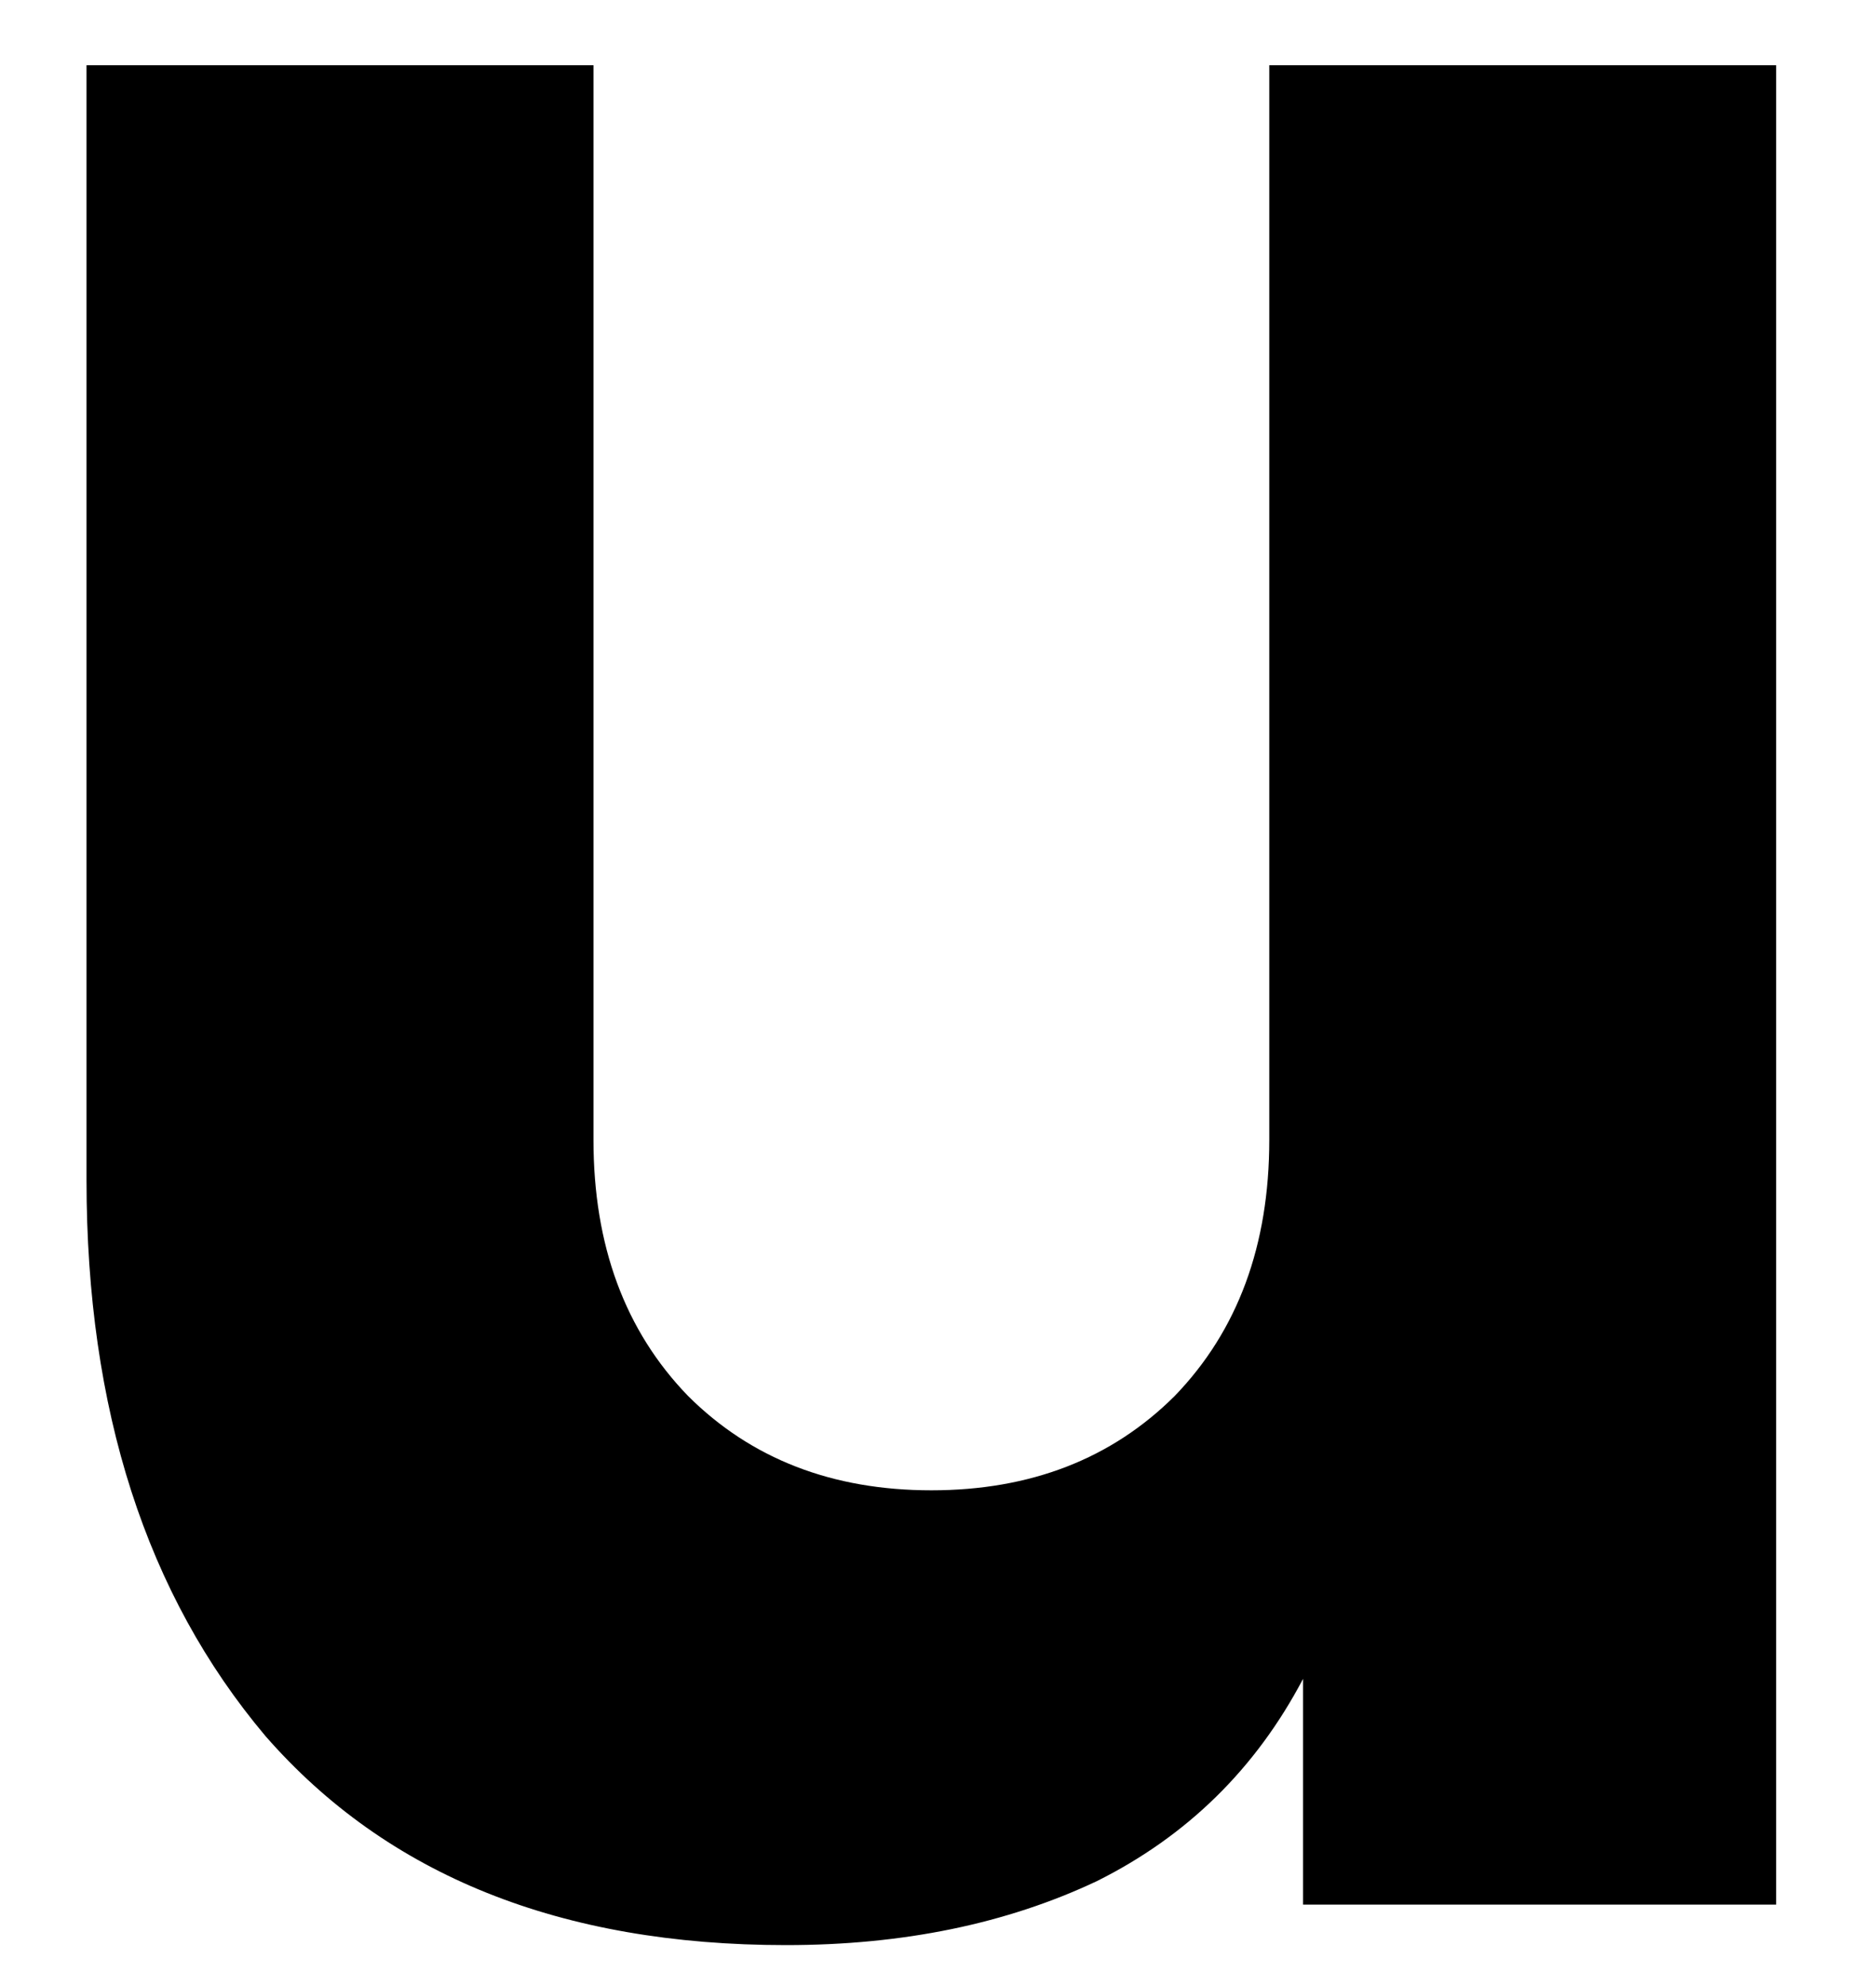 <?xml version="1.0" encoding="UTF-8" standalone="no"?><svg width='17' height='18' viewBox='0 0 17 18' fill='none' xmlns='http://www.w3.org/2000/svg'>
<path d='M7.123 17.629C8.185 17.629 9.123 17.435 9.94 17.049C10.757 16.641 11.379 16.031 11.808 15.216V17.262H16.095V0.591H11.502V10.331C11.502 11.288 11.216 12.061 10.645 12.652C10.073 13.222 9.338 13.507 8.44 13.507C7.541 13.507 6.807 13.222 6.235 12.652C5.663 12.061 5.378 11.288 5.378 10.331V0.591H0.784V10.697C0.784 12.774 1.325 14.453 2.407 15.736C3.51 16.998 5.081 17.629 7.123 17.629Z' fill='black'/>
</svg>
